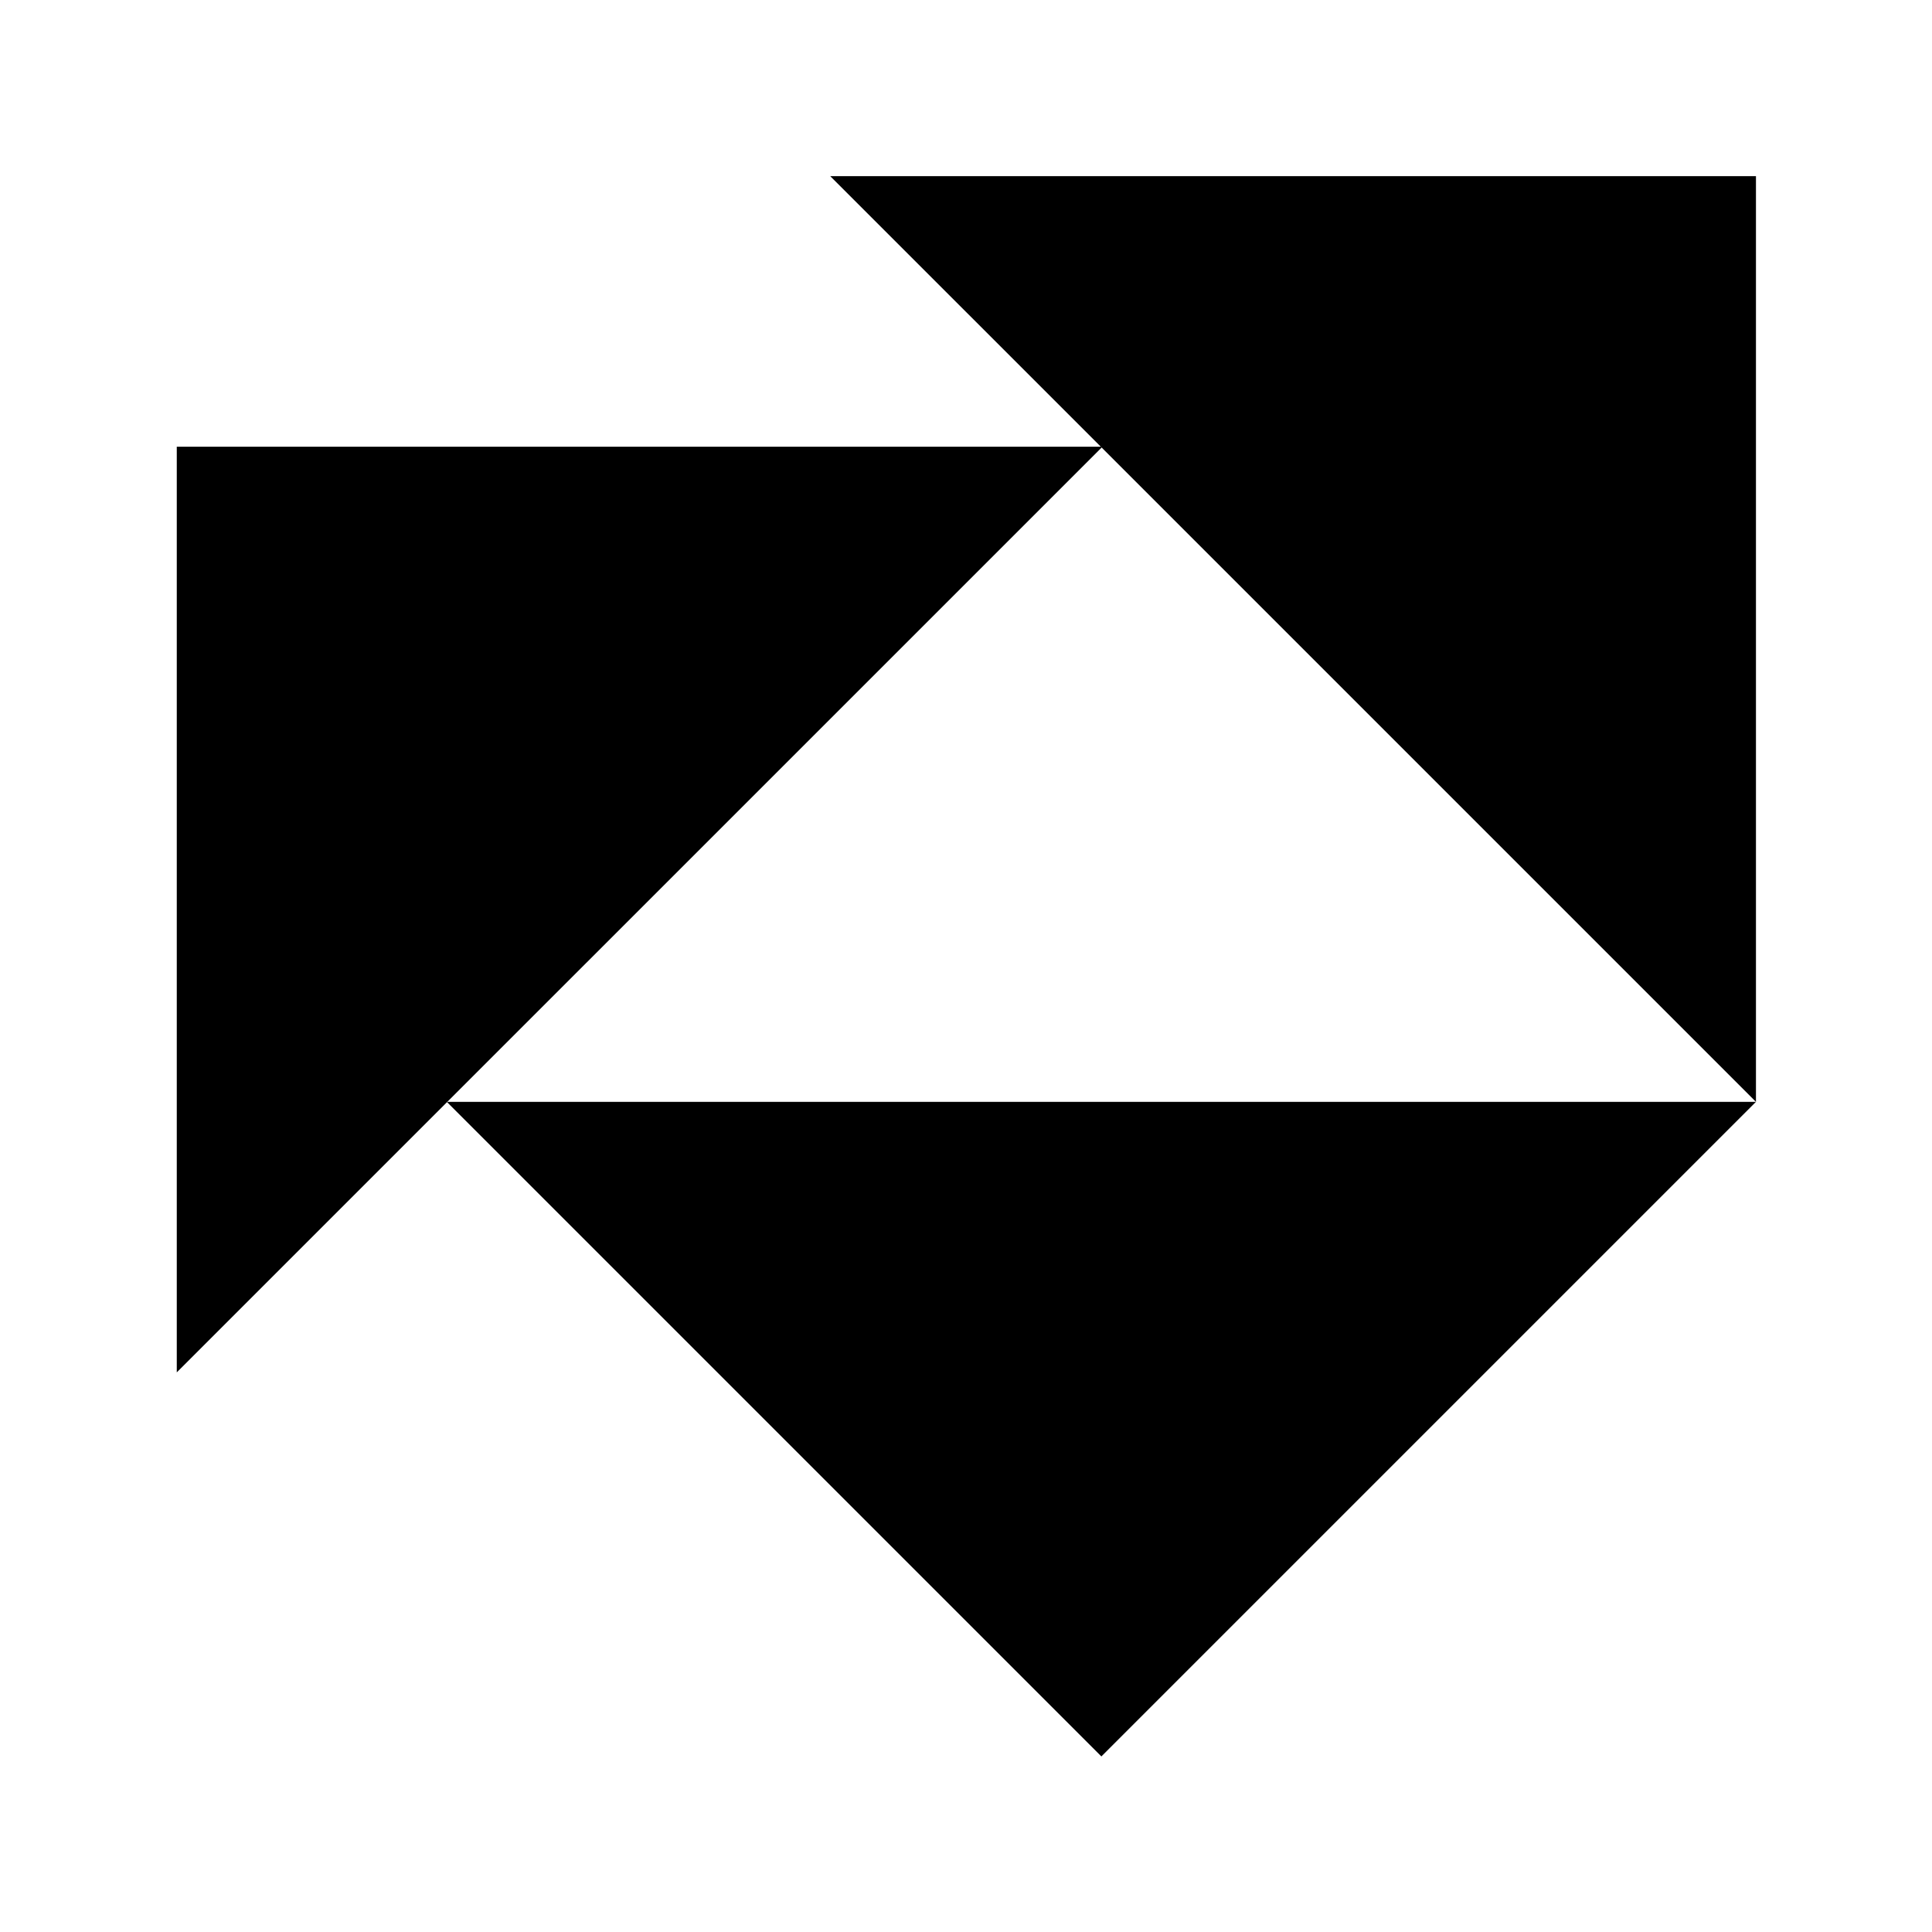 <?xml version="1.0" encoding="UTF-8" standalone="no"?>
<svg
   viewBox="0 0 24 24"
   width="24px"
   height="24px"
   version="1.1"
   id="svg1"
   sodipodi:docname="AitumIcon.svg"
   inkscape:version="1.4.2 (f4327f4, 2025-05-13)"
   xmlns:inkscape="http://www.inkscape.org/namespaces/inkscape"
   xmlns:sodipodi="http://sodipodi.sourceforge.net/DTD/sodipodi-0.dtd"
   xmlns="http://www.w3.org/2000/svg"
   xmlns:svg="http://www.w3.org/2000/svg">
  <defs
     id="defs1" />
  <sodipodi:namedview
     id="namedview1"
     pagecolor="#ffffff"
     bordercolor="#000000"
     borderopacity="0.25"
     inkscape:showpageshadow="2"
     inkscape:pageopacity="0.0"
     inkscape:pagecheckerboard="0"
     inkscape:deskcolor="#d1d1d1"
     inkscape:zoom="19.65625"
     inkscape:cx="8.3942766"
     inkscape:cy="-7.5039746"
     inkscape:window-width="3840"
     inkscape:window-height="2089"
     inkscape:window-x="1912"
     inkscape:window-y="-8"
     inkscape:window-maximized="1"
     inkscape:current-layer="svg1" />
  <g
     id="g1"
     transform="matrix(0.023,0,0,0.023,11.511,11.641)">
    <polygon
       class="st0"
       points="426.47,73.24 926.46,573.22 926.46,73.24 "
       id="polygon1"
       style="fill:#000000;fill-opacity:1"
       transform="translate(-478.54,-484.24)" />
    <polygon
       class="st0"
       points="73.54,719.33 573.53,219.35 73.54,219.35 "
       id="polygon2"
       style="fill:#000000;fill-opacity:1"
       transform="translate(-478.54,-484.24)" />
    <polygon
       class="st0"
       points="926.46,573.22 219.37,573.22 572.92,926.76 "
       id="polygon3"
       style="fill:#000000;fill-opacity:1"
       transform="translate(-478.54,-484.24)" />
  </g>
</svg>
